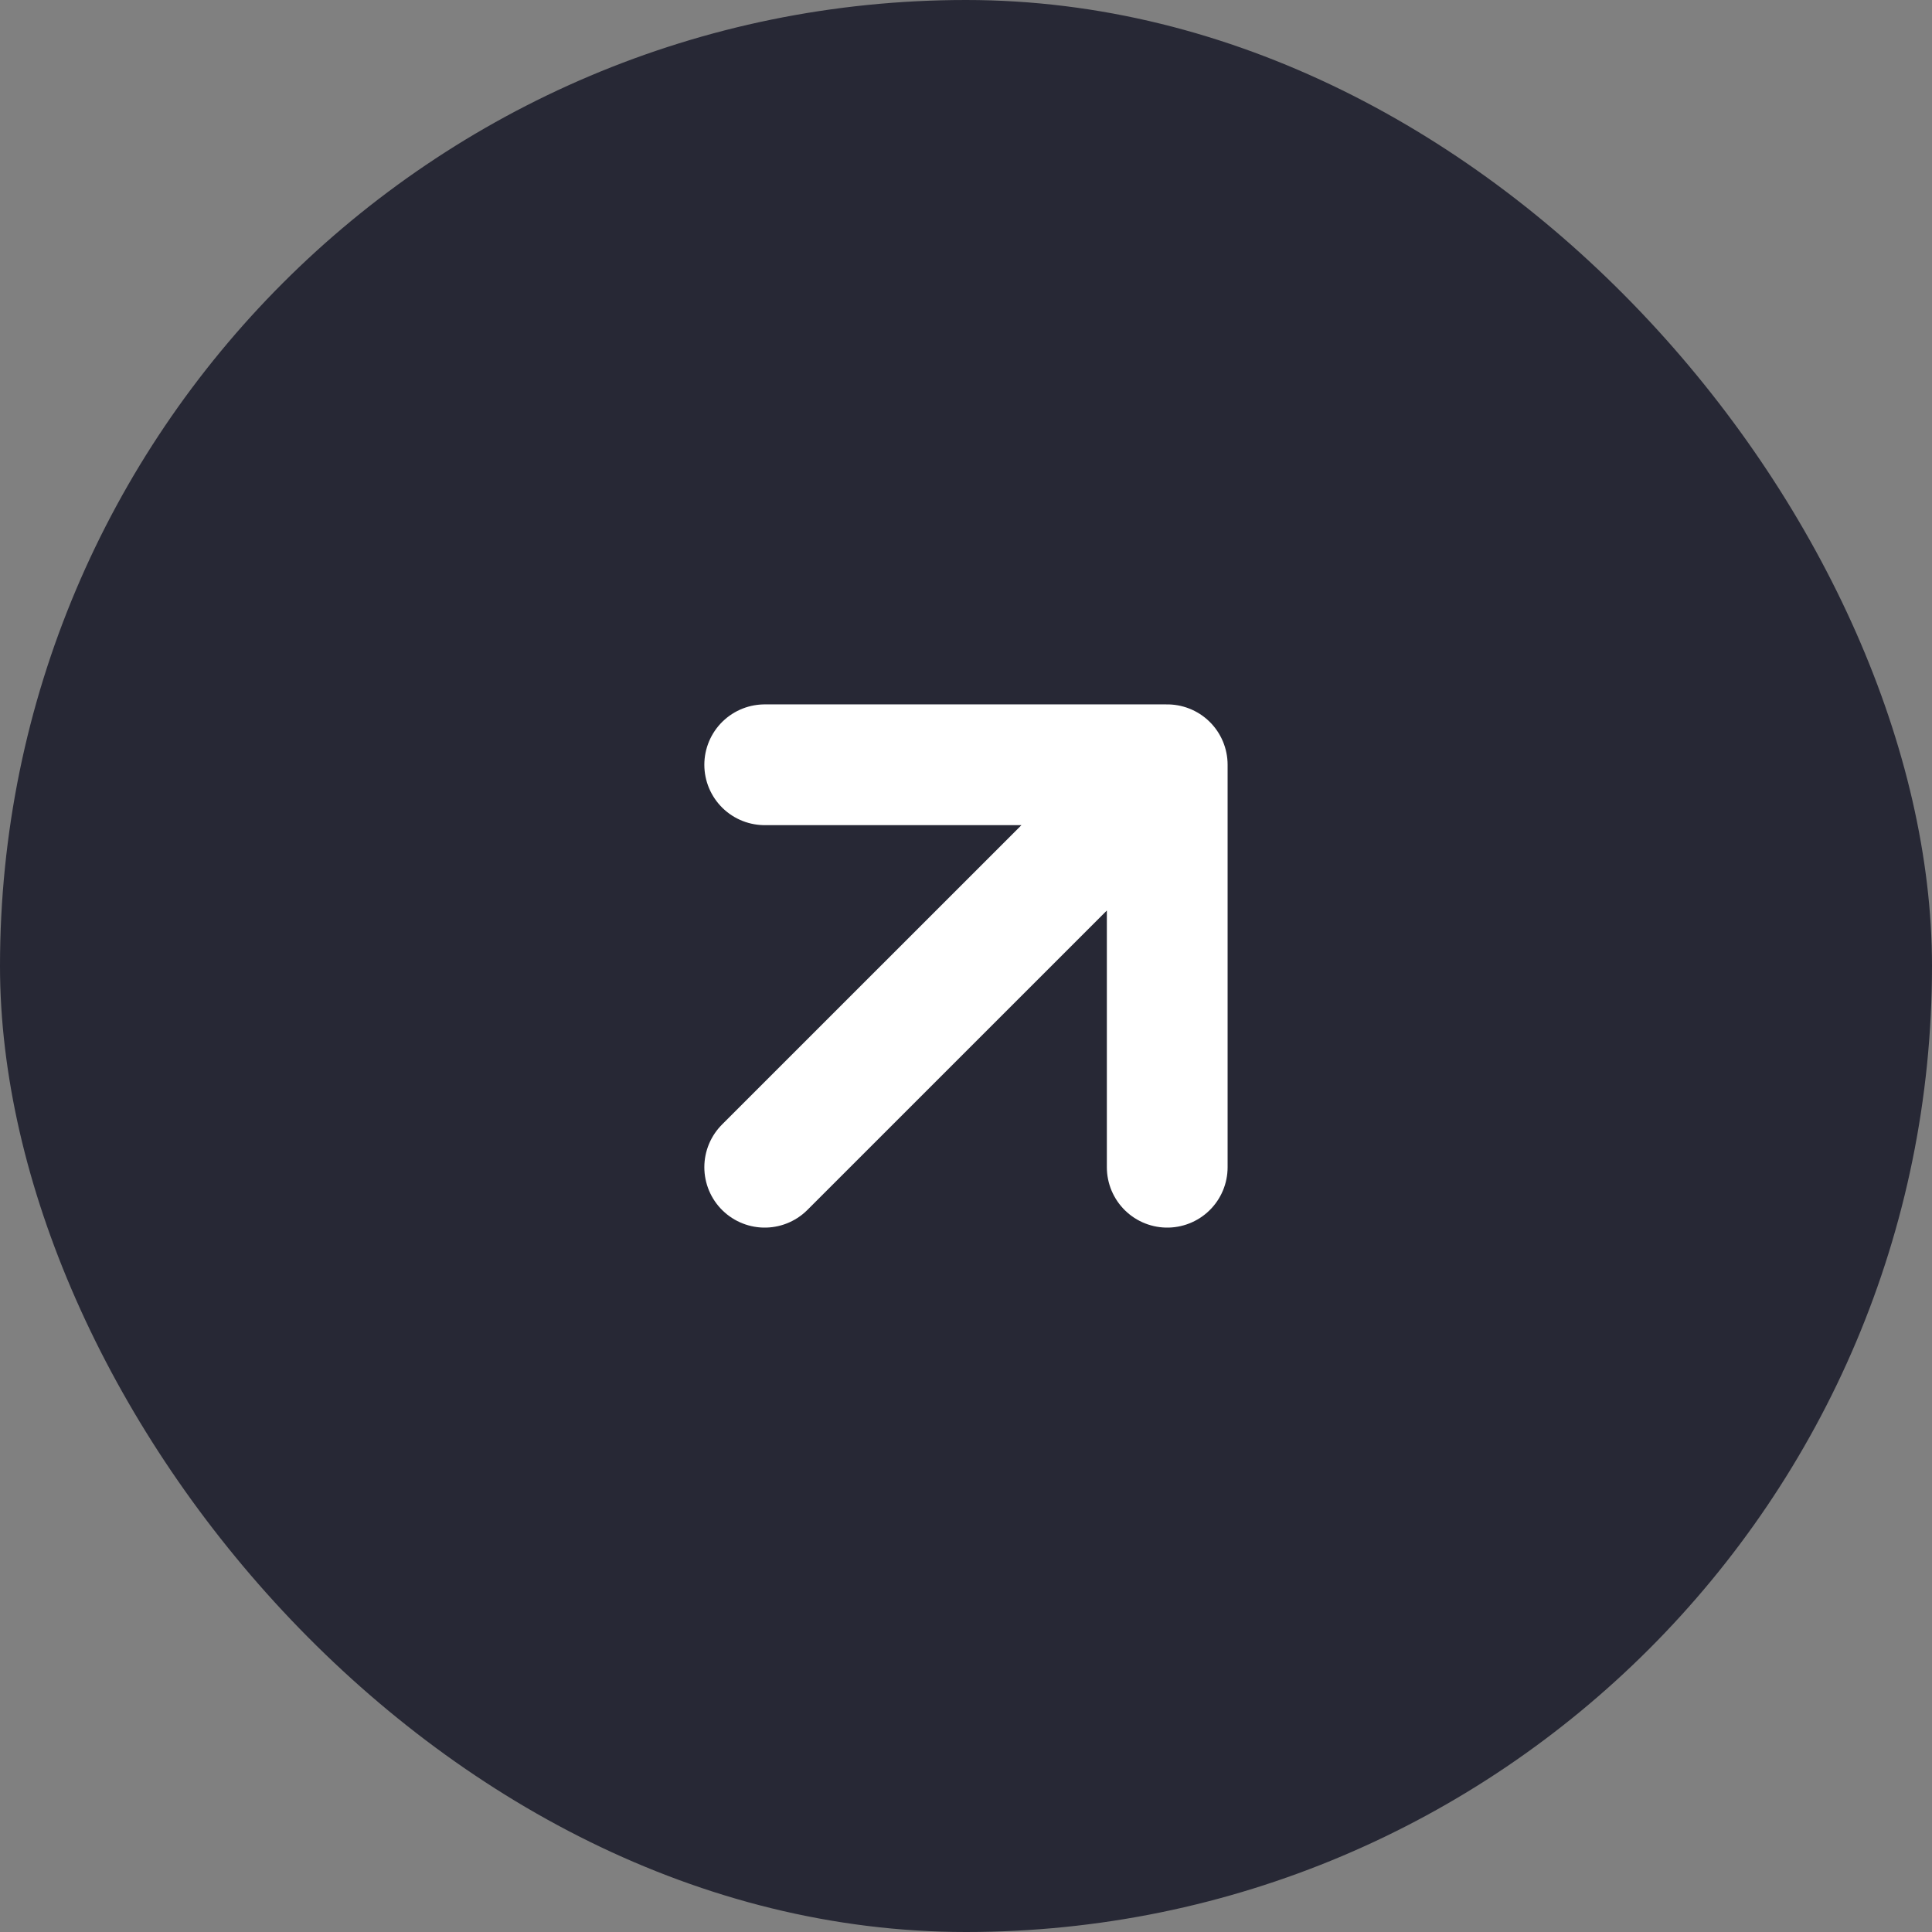 <svg width="32" height="32" viewBox="0 0 32 32" fill="none" xmlns="http://www.w3.org/2000/svg">
<rect x="0" y="0" width="32" height="32" fill="#808080" stroke="none"/>
<rect width="32" height="32" rx="16" fill="#272835"/>
<path d="M12.666 19.333L19.333 12.667M19.333 12.667H12.666M19.333 12.667V19.333" stroke="white" stroke-width="2" stroke-linecap="round" stroke-linejoin="round"/>
</svg>
